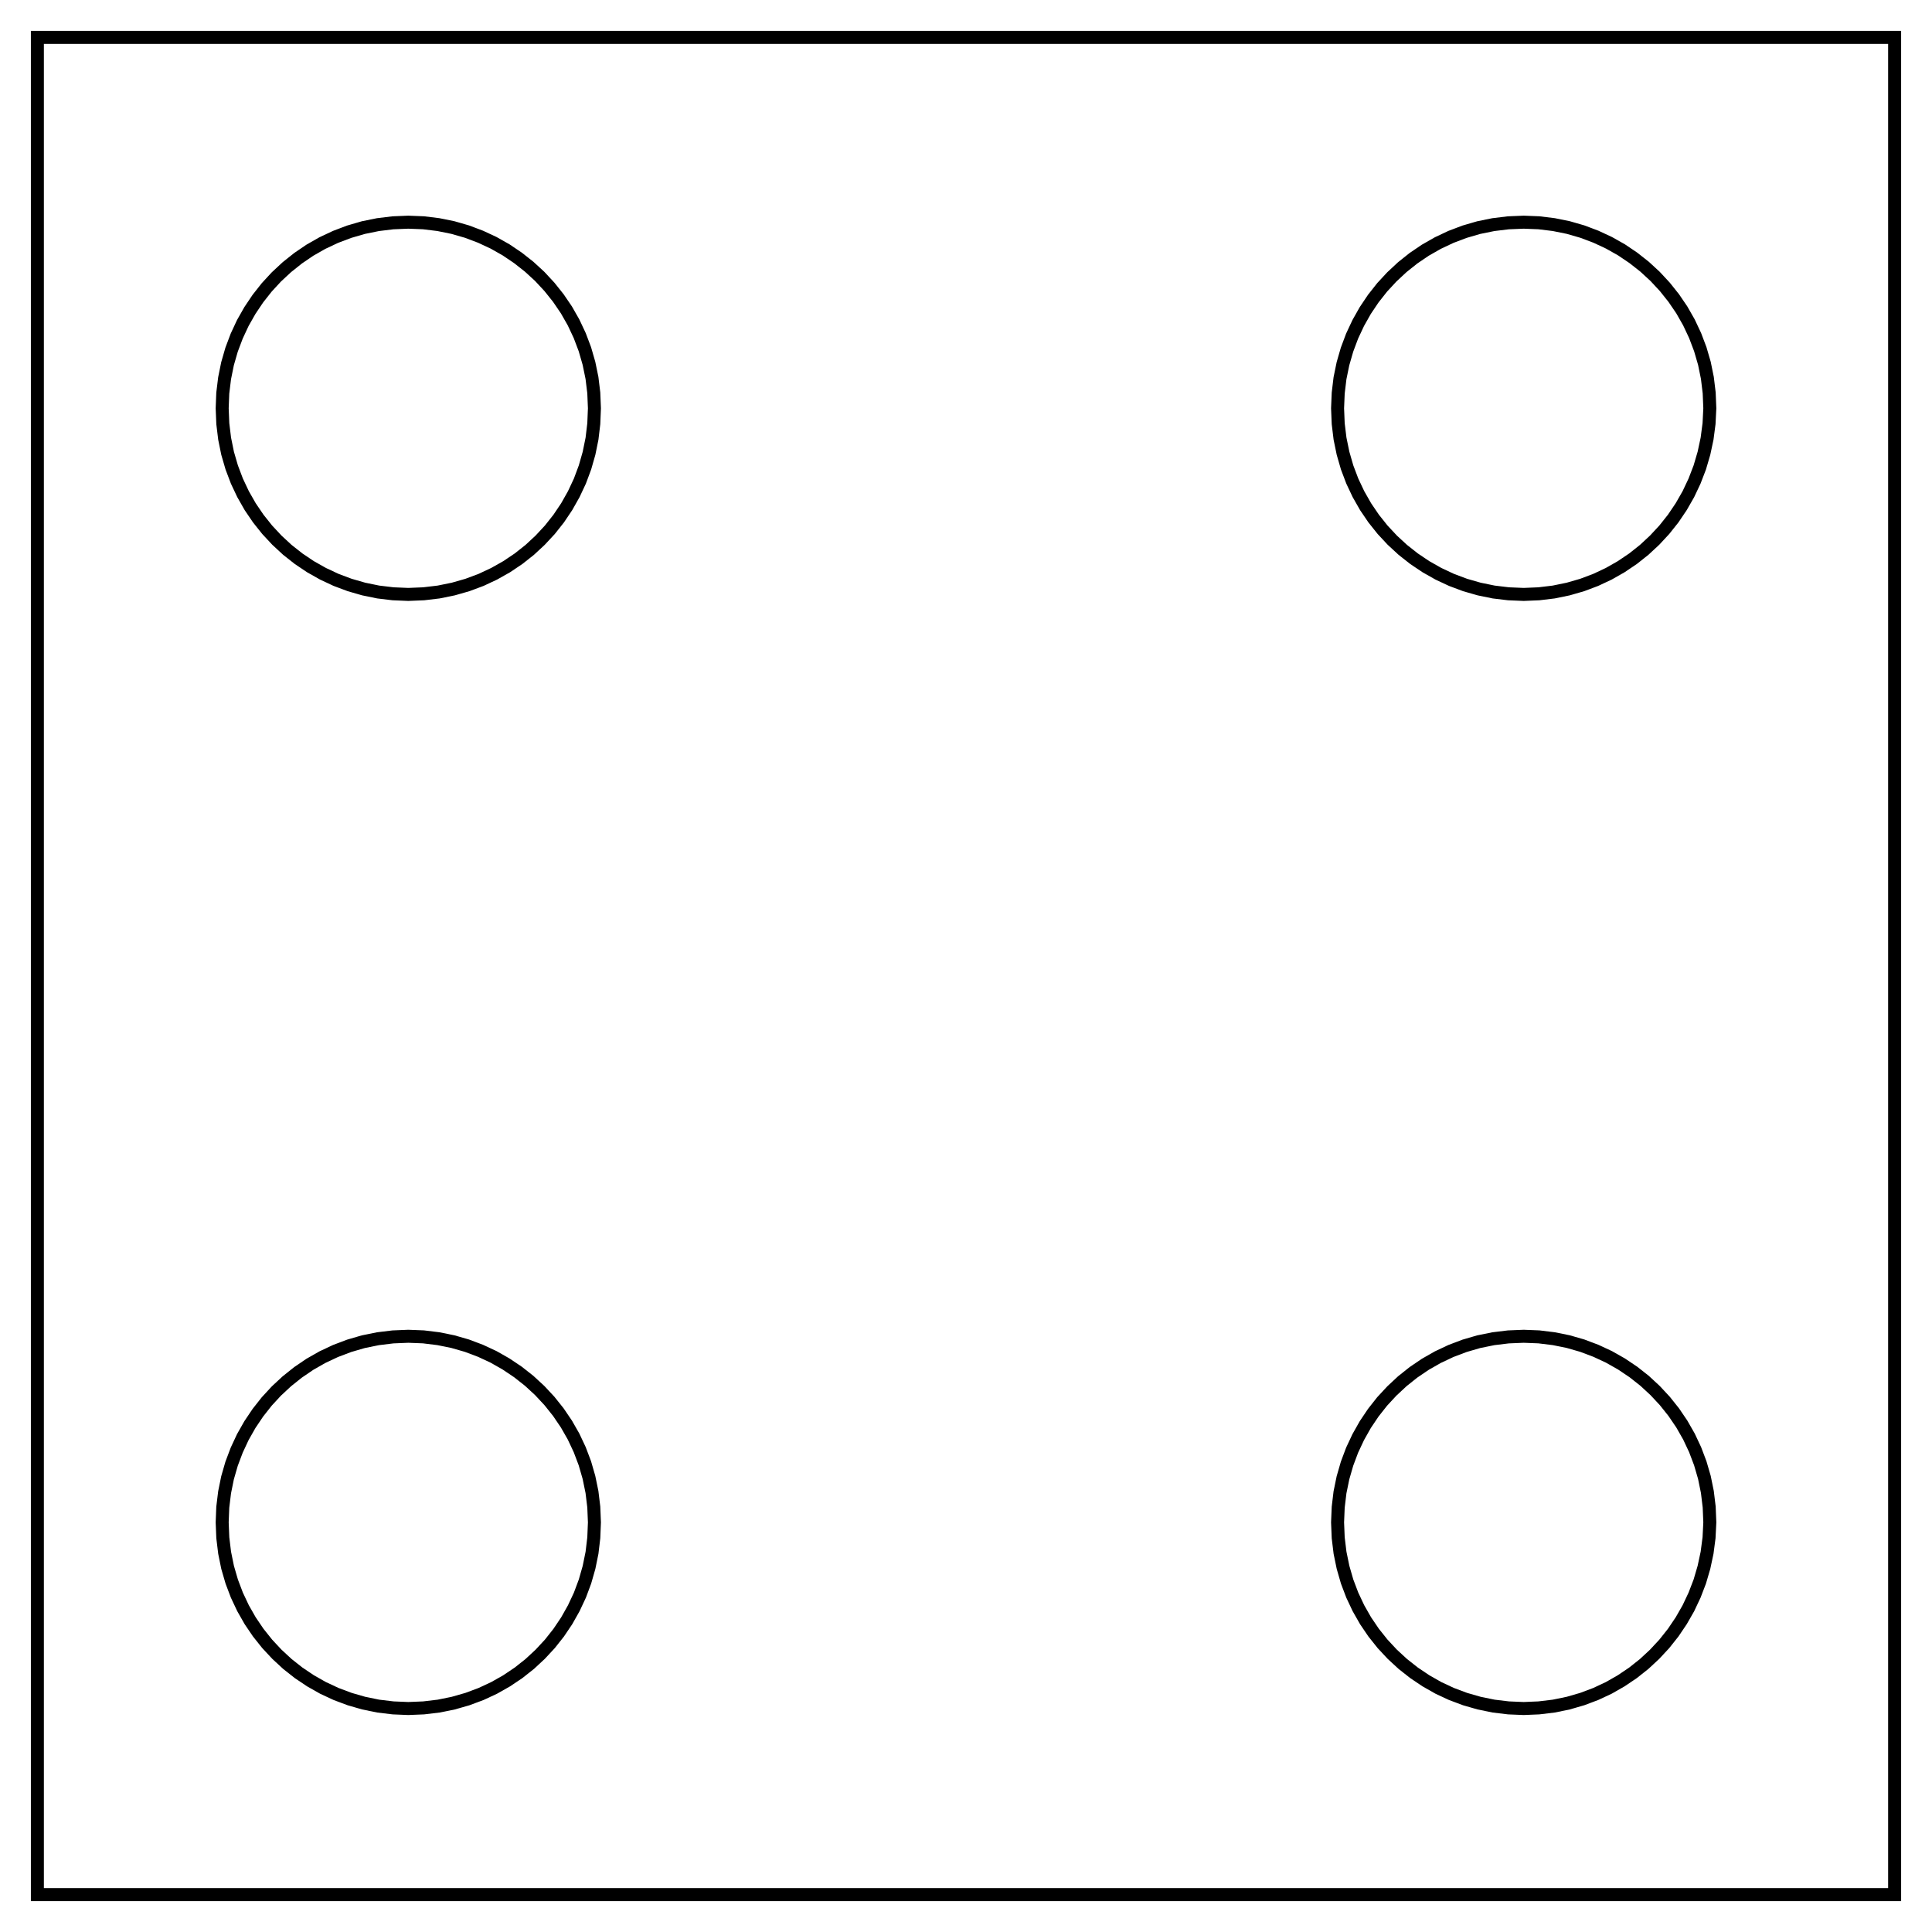 <?xml version="1.0" standalone="no"?>
<!DOCTYPE svg PUBLIC "-//W3C//DTD SVG 1.1//EN" "http://www.w3.org/Graphics/SVG/1.1/DTD/svg11.dtd">
<svg width="52mm" height="52mm" viewBox="0 -104 52 52" xmlns="http://www.w3.org/2000/svg" version="1.1">
<title>OpenSCAD Model</title>
<path d="
M 50.994,-102.994 L 1.006,-102.994 L 1.006,-53.006 L 50.994,-53.006 z
M 10.581,-88.018 L 10.18,-88.066 L 9.79,-88.146 L 9.412,-88.255 L 9.046,-88.392 L 8.694,-88.557
 L 8.357,-88.747 L 8.037,-88.962 L 7.735,-89.2 L 7.453,-89.461 L 7.191,-89.742 L 6.951,-90.043
 L 6.734,-90.363 L 6.542,-90.7 L 6.376,-91.052 L 6.237,-91.419 L 6.126,-91.8 L 6.046,-92.193
 L 5.997,-92.597 L 5.98,-93.011 L 5.996,-93.419 L 6.045,-93.82 L 6.124,-94.21 L 6.233,-94.588
 L 6.371,-94.954 L 6.535,-95.306 L 6.726,-95.643 L 6.941,-95.963 L 7.179,-96.265 L 7.439,-96.547
 L 7.721,-96.809 L 8.022,-97.049 L 8.341,-97.266 L 8.678,-97.458 L 9.031,-97.624 L 9.398,-97.763
 L 9.779,-97.874 L 10.172,-97.954 L 10.576,-98.003 L 10.989,-98.02 L 11.398,-98.004 L 11.798,-97.955
 L 12.188,-97.876 L 12.567,-97.767 L 12.933,-97.629 L 13.285,-97.465 L 13.621,-97.275 L 13.941,-97.059
 L 14.243,-96.821 L 14.526,-96.561 L 14.788,-96.279 L 15.028,-95.978 L 15.245,-95.659 L 15.437,-95.322
 L 15.603,-94.969 L 15.742,-94.602 L 15.852,-94.221 L 15.933,-93.828 L 15.982,-93.424 L 15.999,-93.011
 L 15.982,-92.597 L 15.934,-92.193 L 15.854,-91.8 L 15.745,-91.419 L 15.608,-91.052 L 15.443,-90.7
 L 15.253,-90.363 L 15.038,-90.043 L 14.8,-89.742 L 14.539,-89.461 L 14.258,-89.2 L 13.957,-88.962
 L 13.637,-88.747 L 13.3,-88.557 L 12.948,-88.392 L 12.581,-88.255 L 12.2,-88.146 L 11.807,-88.066
 L 11.403,-88.018 L 10.989,-88.001 z
M 40.602,-88.018 L 40.202,-88.066 L 39.812,-88.146 L 39.433,-88.255 L 39.067,-88.392 L 38.715,-88.557
 L 38.379,-88.747 L 38.059,-88.962 L 37.757,-89.2 L 37.474,-89.461 L 37.212,-89.742 L 36.972,-90.043
 L 36.755,-90.363 L 36.563,-90.7 L 36.397,-91.052 L 36.258,-91.419 L 36.148,-91.8 L 36.067,-92.193
 L 36.018,-92.597 L 36.001,-93.011 L 36.018,-93.419 L 36.066,-93.82 L 36.146,-94.21 L 36.255,-94.588
 L 36.392,-94.954 L 36.557,-95.306 L 36.747,-95.643 L 36.962,-95.963 L 37.2,-96.265 L 37.461,-96.547
 L 37.742,-96.809 L 38.043,-97.049 L 38.363,-97.266 L 38.7,-97.458 L 39.052,-97.624 L 39.419,-97.763
 L 39.8,-97.874 L 40.193,-97.954 L 40.597,-98.003 L 41.011,-98.02 L 41.419,-98.004 L 41.82,-97.955
 L 42.21,-97.876 L 42.588,-97.767 L 42.954,-97.629 L 43.306,-97.465 L 43.643,-97.275 L 43.963,-97.059
 L 44.265,-96.821 L 44.547,-96.561 L 44.809,-96.279 L 45.049,-95.978 L 45.266,-95.659 L 45.458,-95.322
 L 45.624,-94.969 L 45.763,-94.602 L 45.874,-94.221 L 45.954,-93.828 L 46.003,-93.424 L 46.02,-93.011
 L 45.999,-92.597 L 45.946,-92.193 L 45.862,-91.8 L 45.75,-91.419 L 45.609,-91.052 L 45.443,-90.7
 L 45.25,-90.363 L 45.034,-90.043 L 44.795,-89.742 L 44.534,-89.461 L 44.253,-89.2 L 43.953,-88.962
 L 43.634,-88.747 L 43.3,-88.557 L 42.949,-88.392 L 42.585,-88.255 L 42.208,-88.146 L 41.819,-88.066
 L 41.419,-88.018 L 41.011,-88.001 z
M 10.581,-58.032 L 10.18,-58.08 L 9.79,-58.16 L 9.412,-58.269 L 9.046,-58.406 L 8.694,-58.57
 L 8.357,-58.761 L 8.037,-58.976 L 7.735,-59.214 L 7.453,-59.475 L 7.191,-59.756 L 6.951,-60.057
 L 6.734,-60.377 L 6.542,-60.714 L 6.376,-61.066 L 6.237,-61.433 L 6.126,-61.814 L 6.046,-62.207
 L 5.997,-62.611 L 5.98,-63.025 L 5.996,-63.433 L 6.045,-63.834 L 6.124,-64.224 L 6.233,-64.602
 L 6.371,-64.968 L 6.535,-65.32 L 6.726,-65.657 L 6.941,-65.977 L 7.179,-66.279 L 7.439,-66.561
 L 7.721,-66.823 L 8.022,-67.063 L 8.341,-67.28 L 8.678,-67.472 L 9.031,-67.638 L 9.398,-67.777
 L 9.779,-67.888 L 10.172,-67.968 L 10.576,-68.017 L 10.989,-68.034 L 11.398,-68.018 L 11.798,-67.969
 L 12.188,-67.89 L 12.567,-67.781 L 12.933,-67.643 L 13.285,-67.479 L 13.621,-67.288 L 13.941,-67.073
 L 14.243,-66.835 L 14.526,-66.574 L 14.788,-66.293 L 15.028,-65.992 L 15.245,-65.672 L 15.437,-65.336
 L 15.603,-64.983 L 15.742,-64.616 L 15.852,-64.235 L 15.933,-63.842 L 15.982,-63.438 L 15.999,-63.025
 L 15.982,-62.611 L 15.934,-62.207 L 15.854,-61.814 L 15.745,-61.433 L 15.608,-61.066 L 15.443,-60.714
 L 15.253,-60.377 L 15.038,-60.057 L 14.8,-59.756 L 14.539,-59.475 L 14.258,-59.214 L 13.957,-58.976
 L 13.637,-58.761 L 13.3,-58.57 L 12.948,-58.406 L 12.581,-58.269 L 12.2,-58.16 L 11.807,-58.08
 L 11.403,-58.032 L 10.989,-58.015 z
M 40.602,-58.032 L 40.202,-58.08 L 39.812,-58.16 L 39.433,-58.269 L 39.067,-58.406 L 38.715,-58.57
 L 38.379,-58.761 L 38.059,-58.976 L 37.757,-59.214 L 37.474,-59.475 L 37.212,-59.756 L 36.972,-60.057
 L 36.755,-60.377 L 36.563,-60.714 L 36.397,-61.066 L 36.258,-61.433 L 36.148,-61.814 L 36.067,-62.207
 L 36.018,-62.611 L 36.001,-63.025 L 36.018,-63.433 L 36.066,-63.834 L 36.146,-64.224 L 36.255,-64.602
 L 36.392,-64.968 L 36.557,-65.32 L 36.747,-65.657 L 36.962,-65.977 L 37.2,-66.279 L 37.461,-66.561
 L 37.742,-66.823 L 38.043,-67.063 L 38.363,-67.28 L 38.7,-67.472 L 39.052,-67.638 L 39.419,-67.777
 L 39.8,-67.888 L 40.193,-67.968 L 40.597,-68.017 L 41.011,-68.034 L 41.419,-68.018 L 41.82,-67.969
 L 42.21,-67.89 L 42.588,-67.781 L 42.954,-67.643 L 43.306,-67.479 L 43.643,-67.288 L 43.963,-67.073
 L 44.265,-66.835 L 44.547,-66.574 L 44.809,-66.293 L 45.049,-65.992 L 45.266,-65.672 L 45.458,-65.336
 L 45.624,-64.983 L 45.763,-64.616 L 45.874,-64.235 L 45.954,-63.842 L 46.003,-63.438 L 46.02,-63.025
 L 45.999,-62.611 L 45.946,-62.207 L 45.862,-61.814 L 45.75,-61.433 L 45.609,-61.066 L 45.443,-60.714
 L 45.25,-60.377 L 45.034,-60.057 L 44.795,-59.756 L 44.534,-59.475 L 44.253,-59.214 L 43.953,-58.976
 L 43.634,-58.761 L 43.3,-58.57 L 42.949,-58.406 L 42.585,-58.269 L 42.208,-58.16 L 41.819,-58.08
 L 41.419,-58.032 L 41.011,-58.015 z
" stroke="black" fill="none" stroke-width="0.35"/>
</svg>
